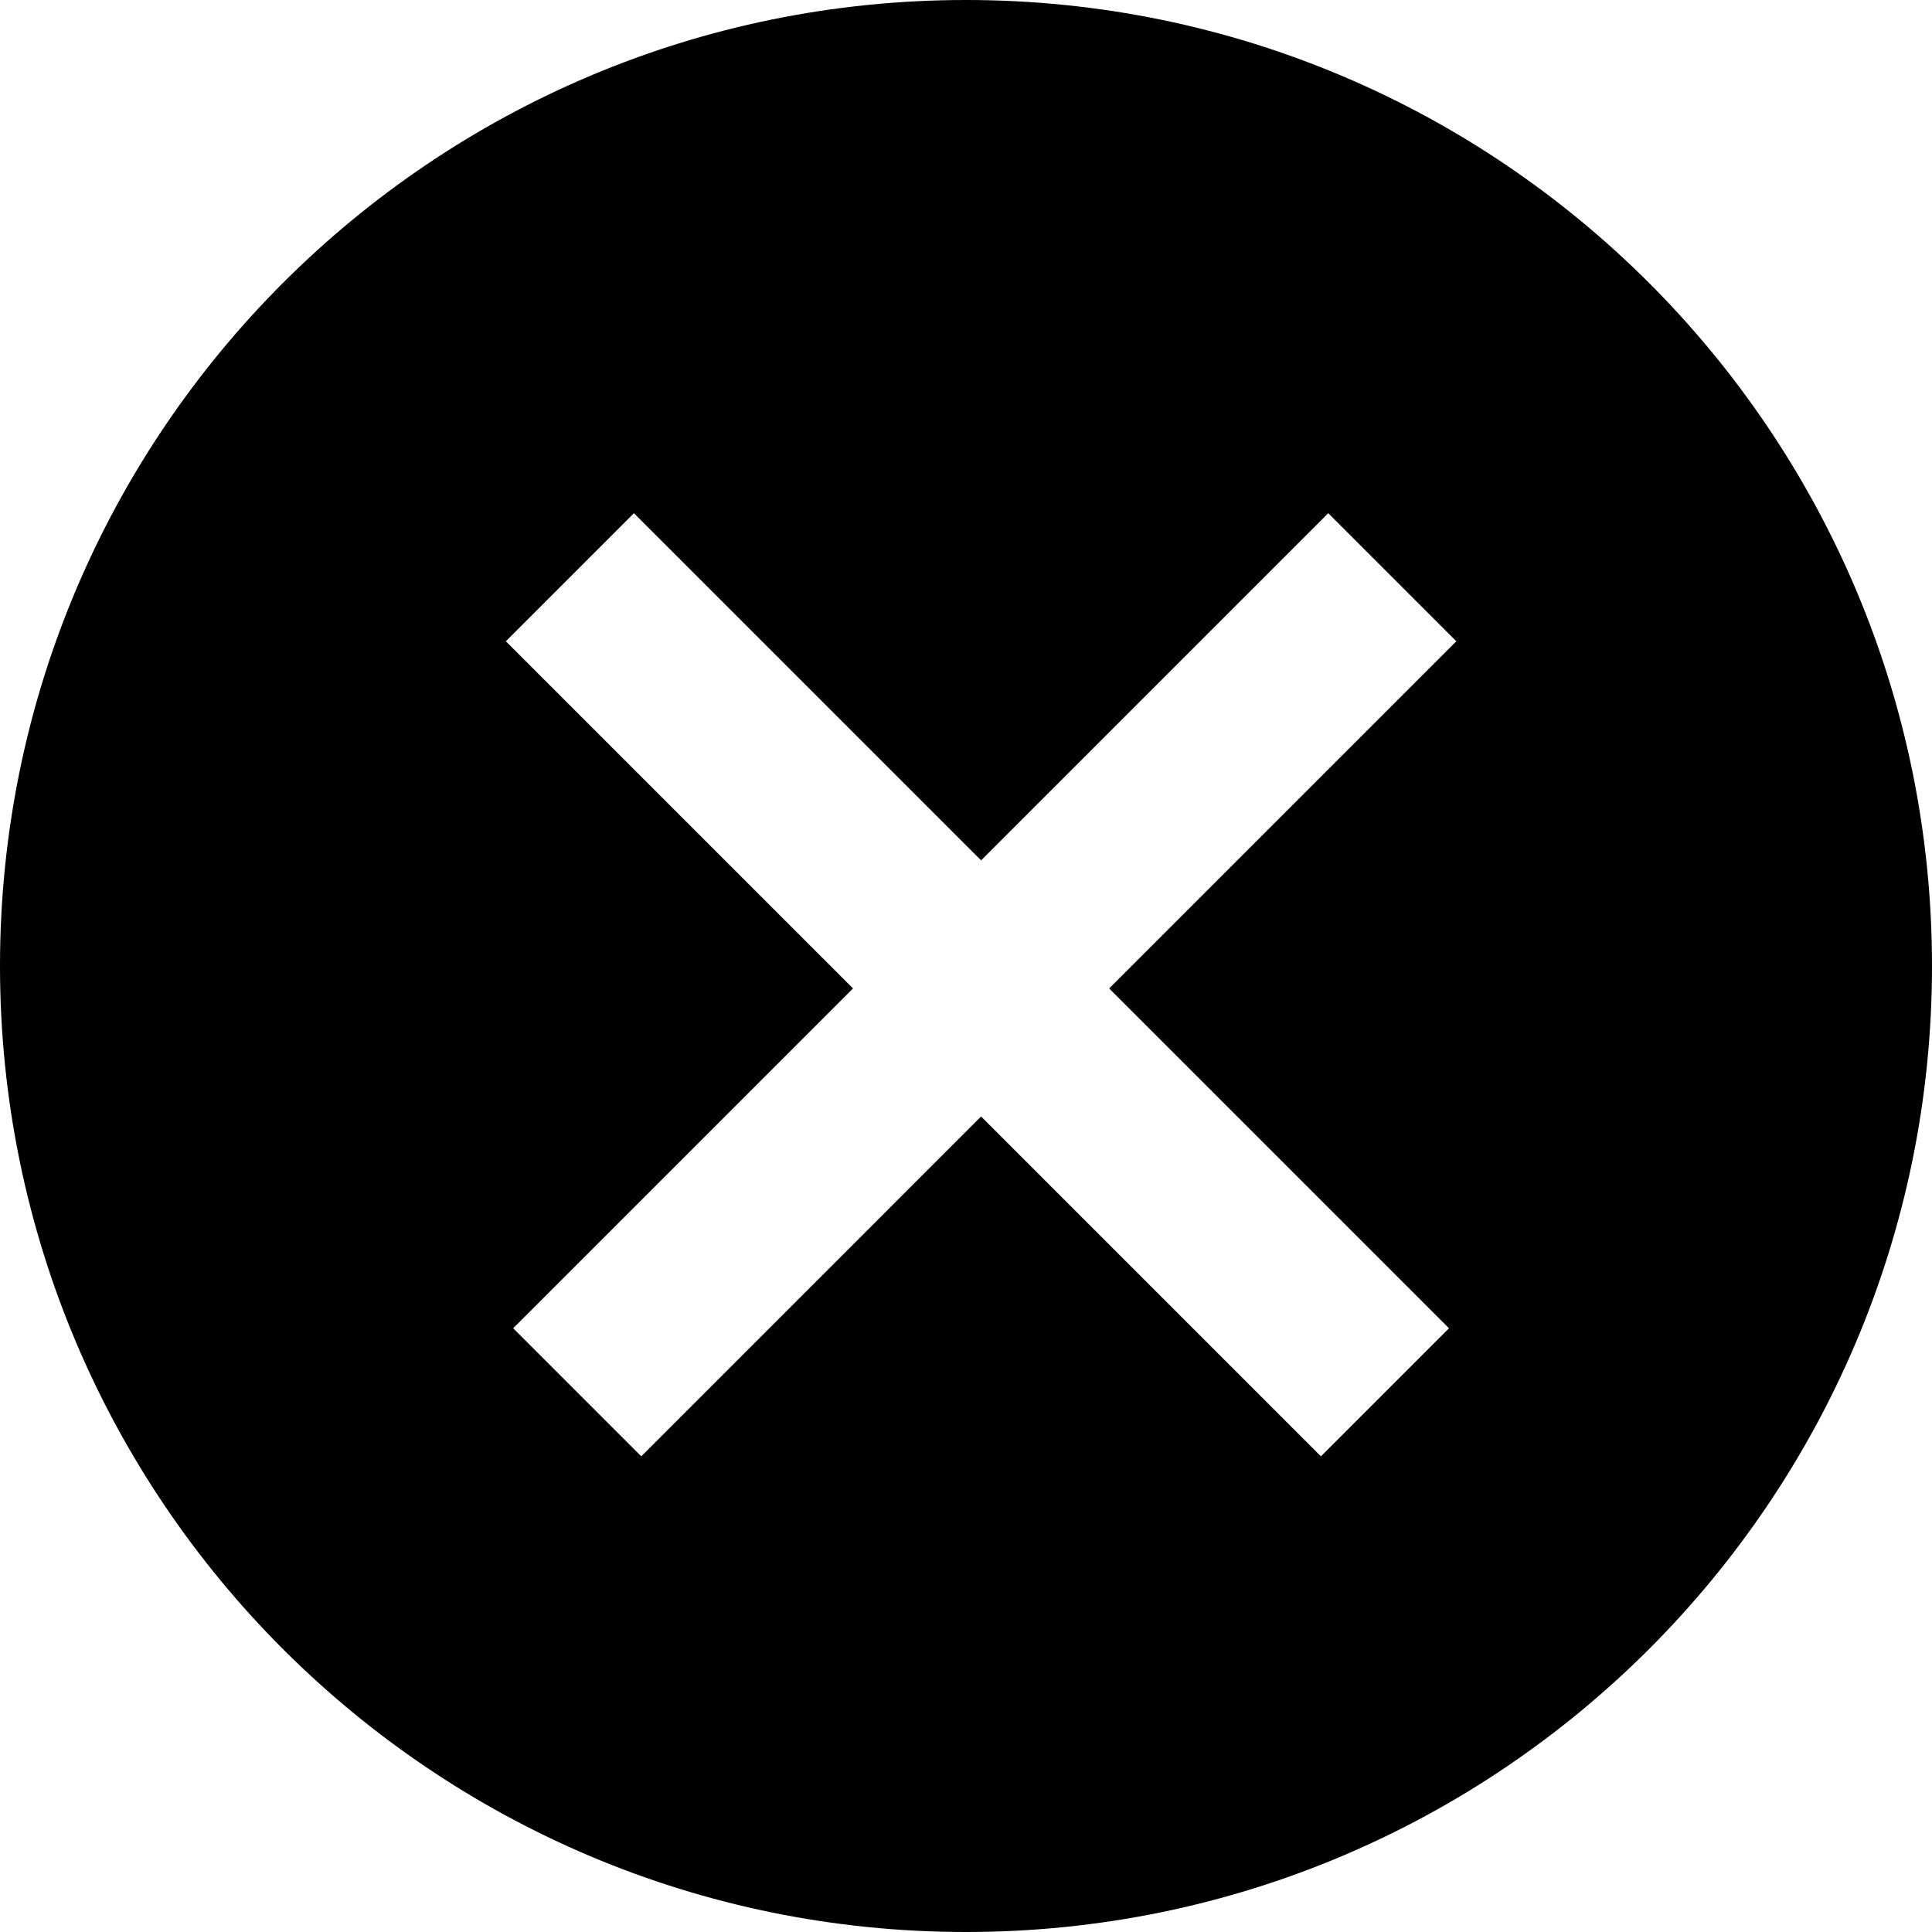 <svg width="64" height="64" viewBox="0 0 64 64" fill="none" xmlns="http://www.w3.org/2000/svg">
<path fill-rule="evenodd" clip-rule="evenodd" d="M64 32C64 49.673 49.673 64 32 64C14.327 64 0 49.673 0 32C0 14.327 14.327 0 32 0C49.673 0 64 14.327 64 32ZM32.5 28.5L44 17L48.243 21.243L36.743 32.743L48 44L43.757 48.243L32.5 36.985L21.243 48.243L17 44L28.257 32.743L16.757 21.243L21 17L32.5 28.5Z" fill="currentColor"/>
</svg>

